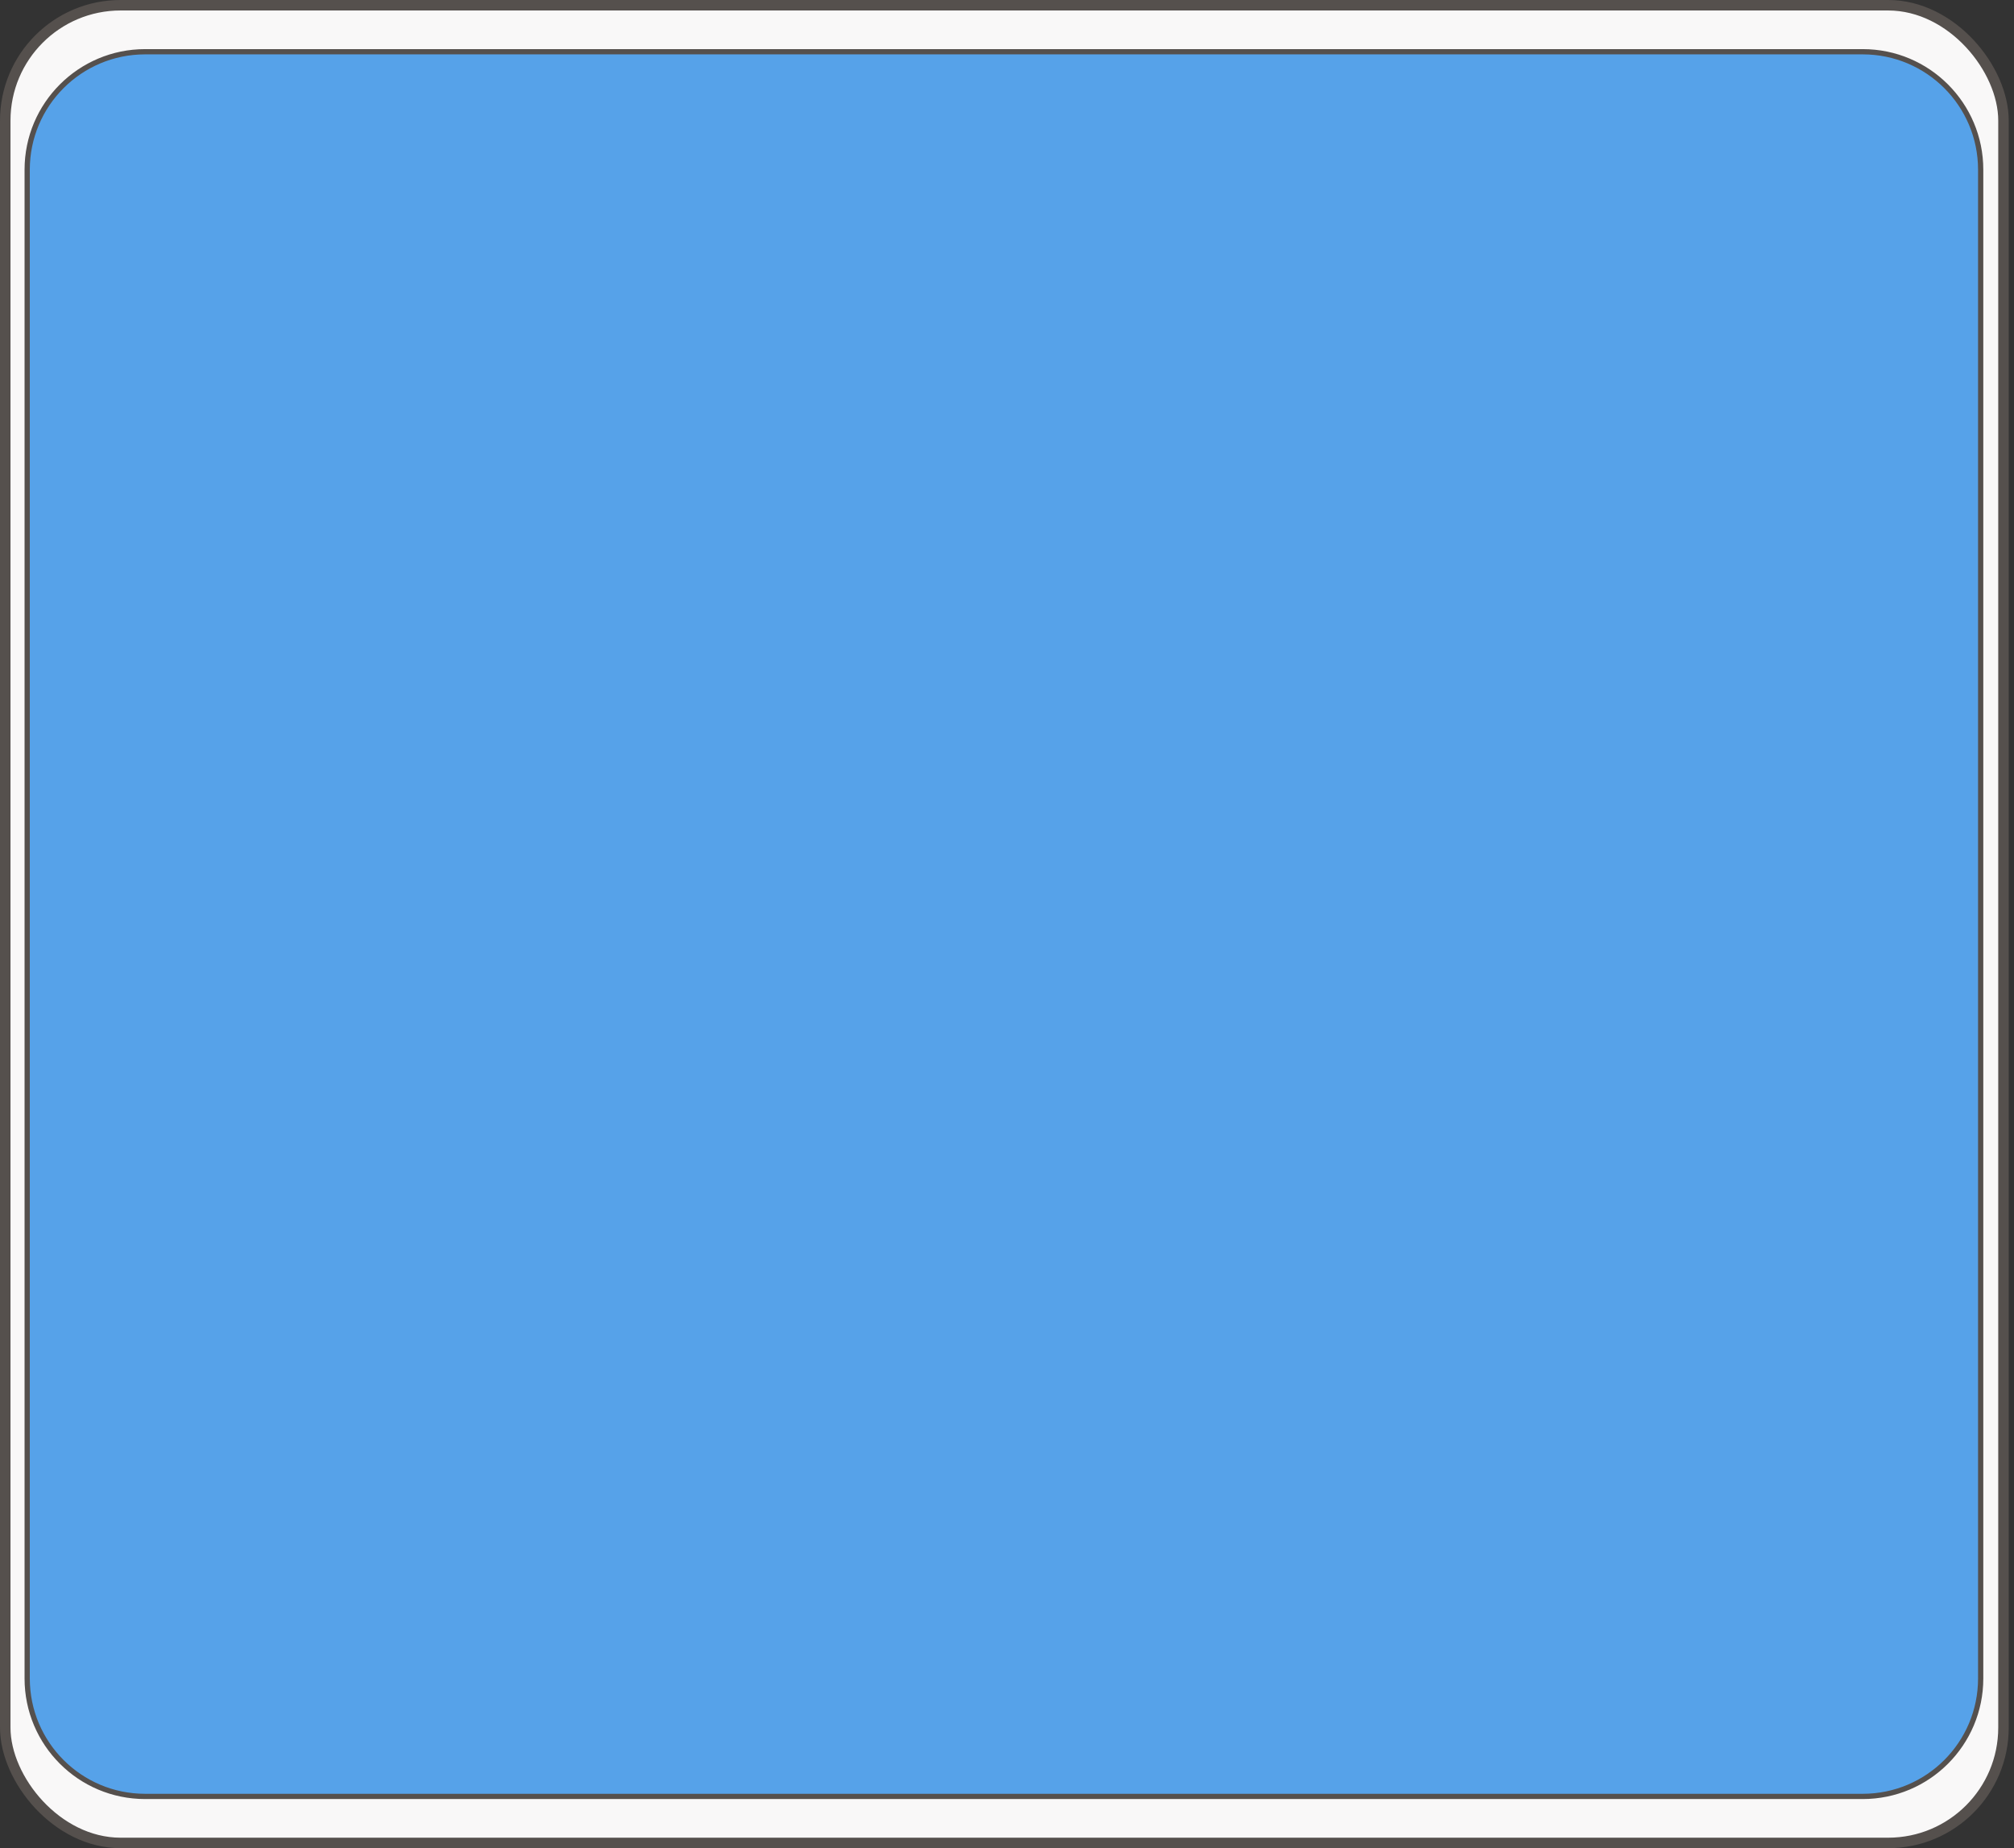 <svg width="328" height="301" viewBox="0 0 328 301" fill="none" xmlns="http://www.w3.org/2000/svg">
<rect x="0" y="0" width="328" height="301" fill="#333333" stroke="none"/>
<rect x="0.854" y="0.854" width="325.433" height="299.293" rx="18.78" fill="#F9F8F8" stroke="#55504D" stroke-width="1.707"/>
<path d="M4.427 27.634C4.427 17.026 13.026 8.427 23.634 8.427H303.366C313.974 8.427 322.573 17.026 322.573 27.634V273.366C322.573 283.974 313.974 292.573 303.366 292.573H23.634C13.026 292.573 4.427 283.974 4.427 273.366V27.634Z" fill="#56A2E9" stroke="#55504D" stroke-width="0.854"/>
</svg>

